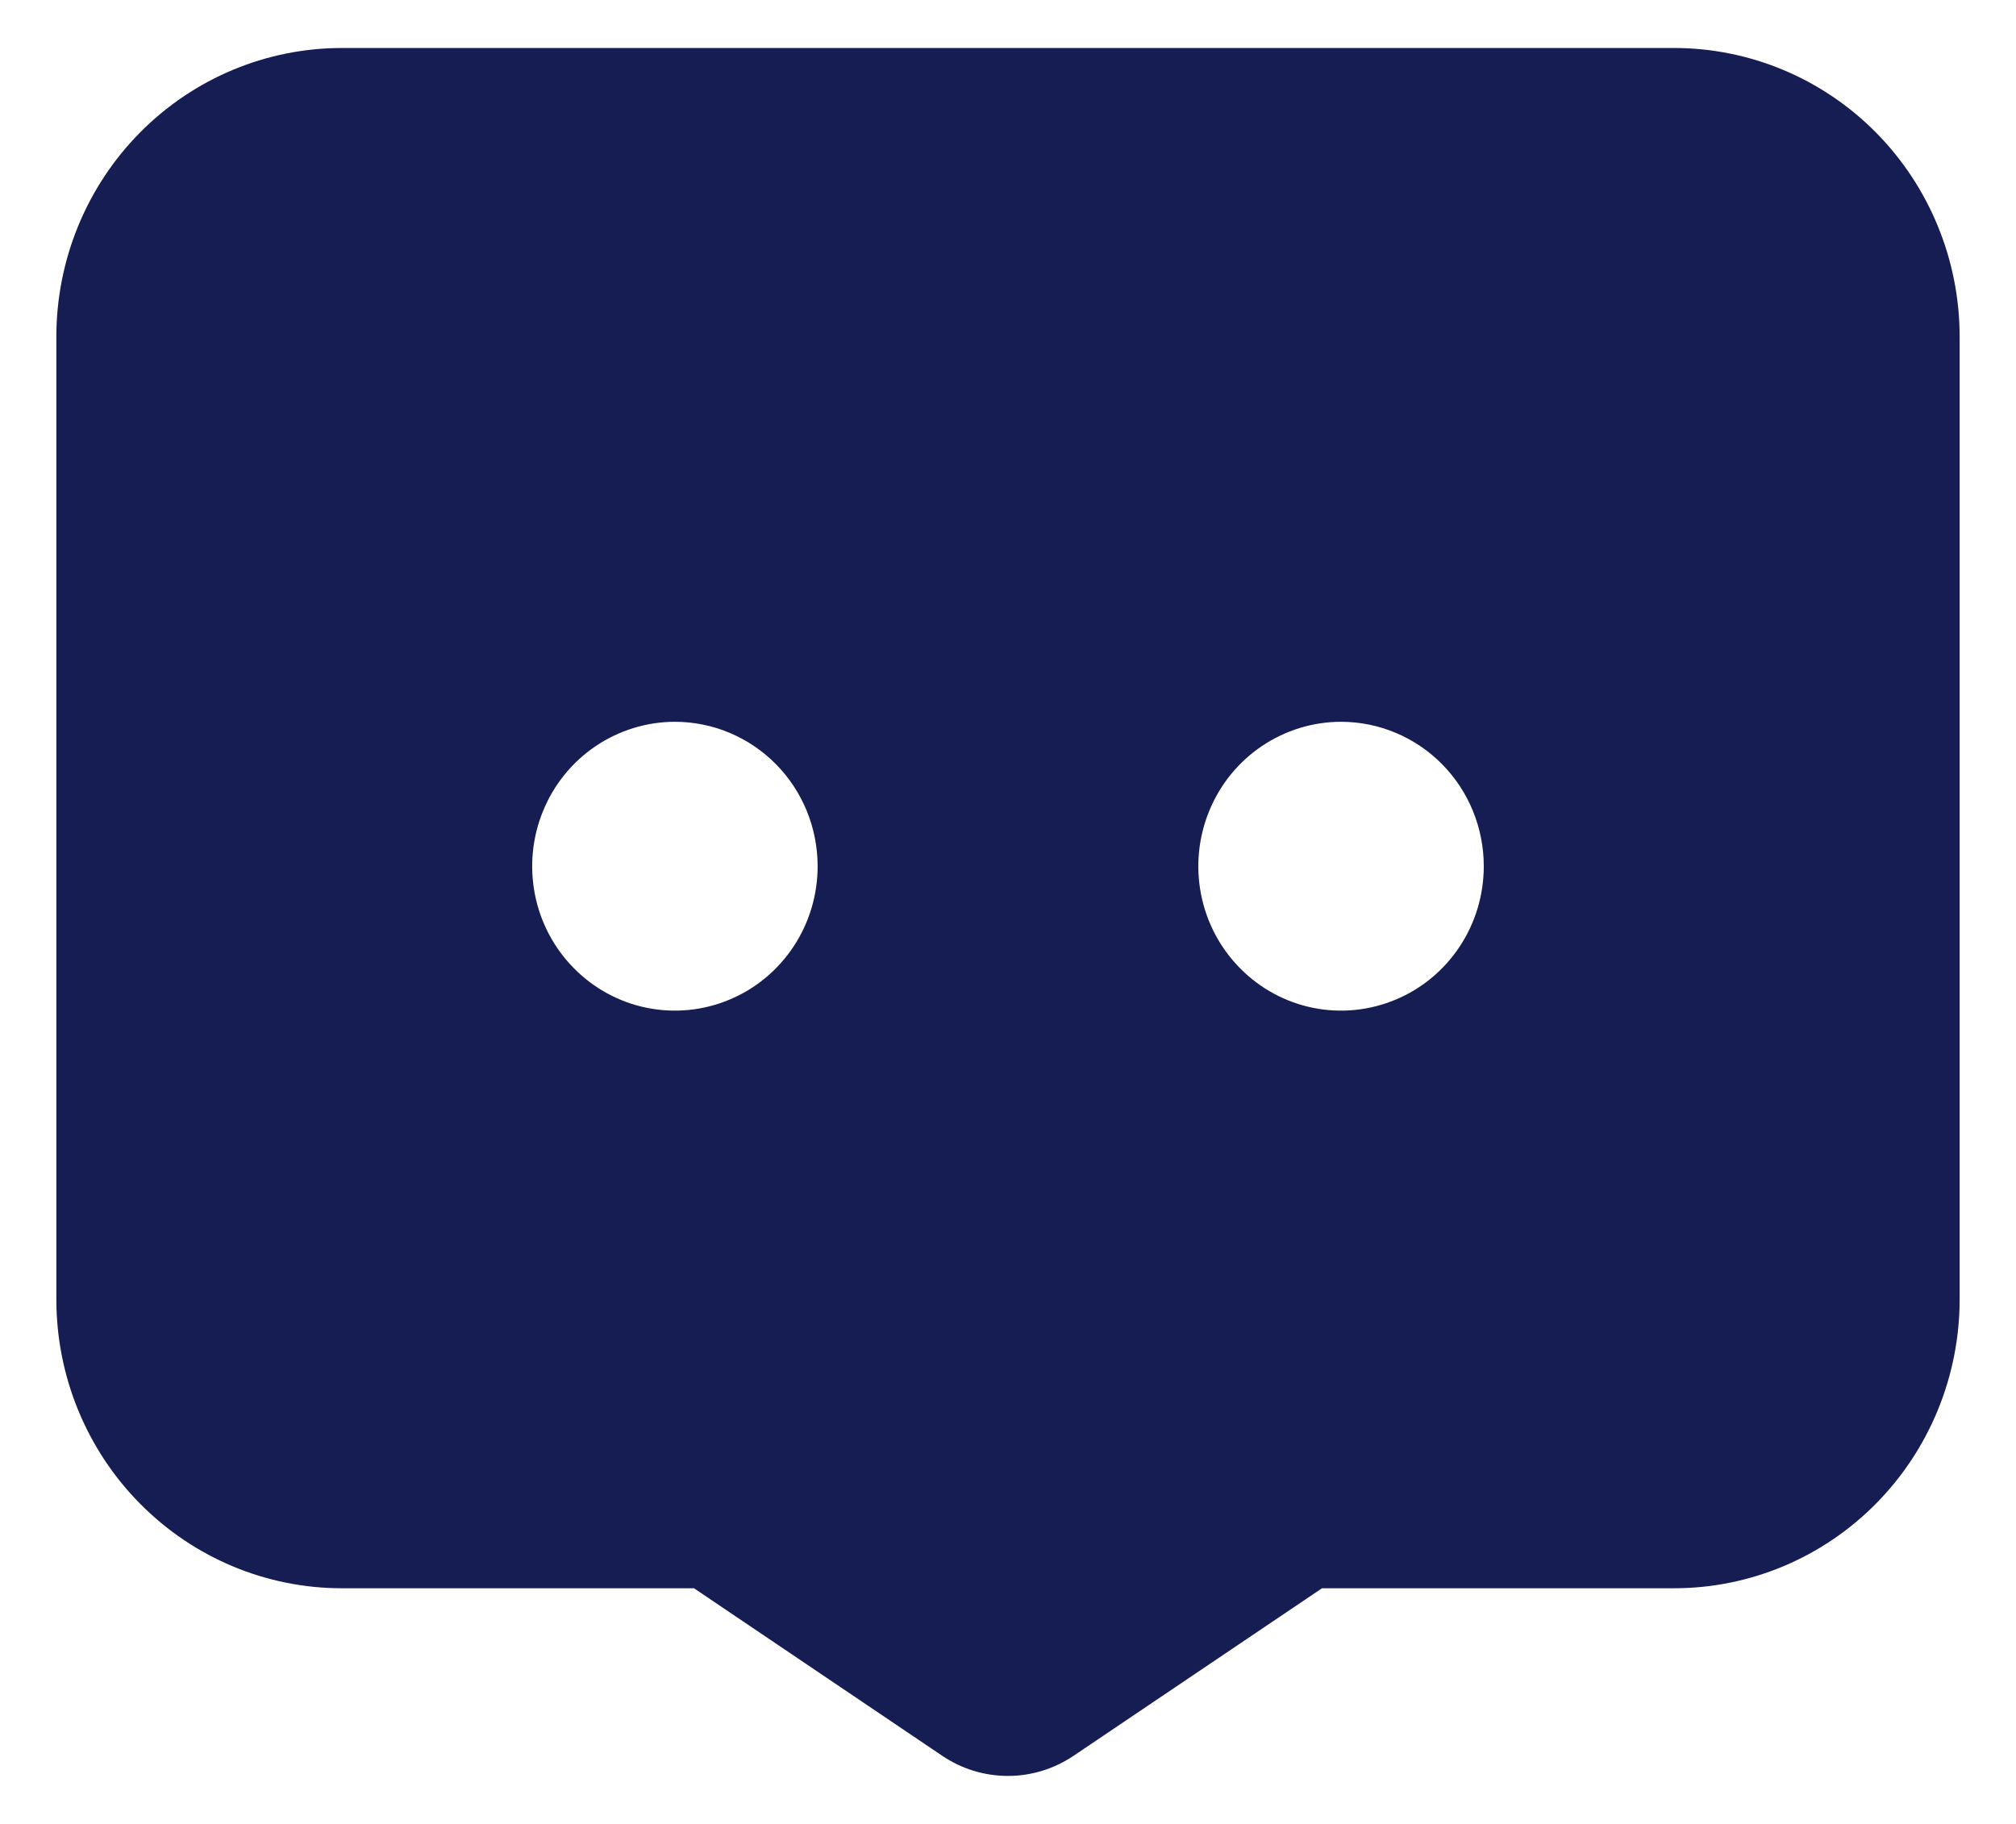 <svg width="21" height="19" viewBox="0 0 21 19" fill="none" xmlns="http://www.w3.org/2000/svg">
<path d="M10.5 18.5C10.255 18.5 10.016 18.427 9.813 18.289L7.229 16.545H3.561C2.772 16.545 2.016 16.228 1.458 15.663C0.9 15.099 0.587 14.334 0.587 13.536L0.587 3.508C0.587 2.71 0.9 1.945 1.458 1.381C2.016 0.817 2.772 0.5 3.561 0.5L17.439 0.5C18.227 0.5 18.984 0.817 19.542 1.381C20.099 1.945 20.413 2.71 20.413 3.508V13.536C20.413 14.334 20.099 15.099 19.542 15.663C18.984 16.228 18.227 16.545 17.439 16.545H13.771L11.185 18.289C10.982 18.426 10.744 18.5 10.5 18.5ZM13.969 7.519C13.675 7.519 13.388 7.608 13.143 7.773C12.899 7.938 12.708 8.173 12.596 8.448C12.483 8.723 12.454 9.025 12.511 9.317C12.568 9.609 12.71 9.877 12.918 10.087C13.126 10.298 13.391 10.441 13.679 10.499C13.968 10.557 14.267 10.527 14.538 10.413C14.81 10.3 15.042 10.107 15.206 9.859C15.369 9.612 15.456 9.321 15.456 9.024C15.456 8.625 15.3 8.242 15.021 7.96C14.742 7.678 14.364 7.519 13.969 7.519ZM7.03 7.519C6.736 7.519 6.449 7.608 6.204 7.773C5.96 7.938 5.769 8.173 5.657 8.448C5.544 8.723 5.515 9.025 5.572 9.317C5.629 9.609 5.771 9.877 5.979 10.087C6.187 10.298 6.452 10.441 6.74 10.499C7.029 10.557 7.328 10.527 7.599 10.413C7.871 10.3 8.103 10.107 8.267 9.859C8.43 9.612 8.517 9.321 8.517 9.024C8.517 8.625 8.361 8.242 8.082 7.96C7.803 7.678 7.425 7.519 7.03 7.519Z" fill="#151D53"/>
</svg>
